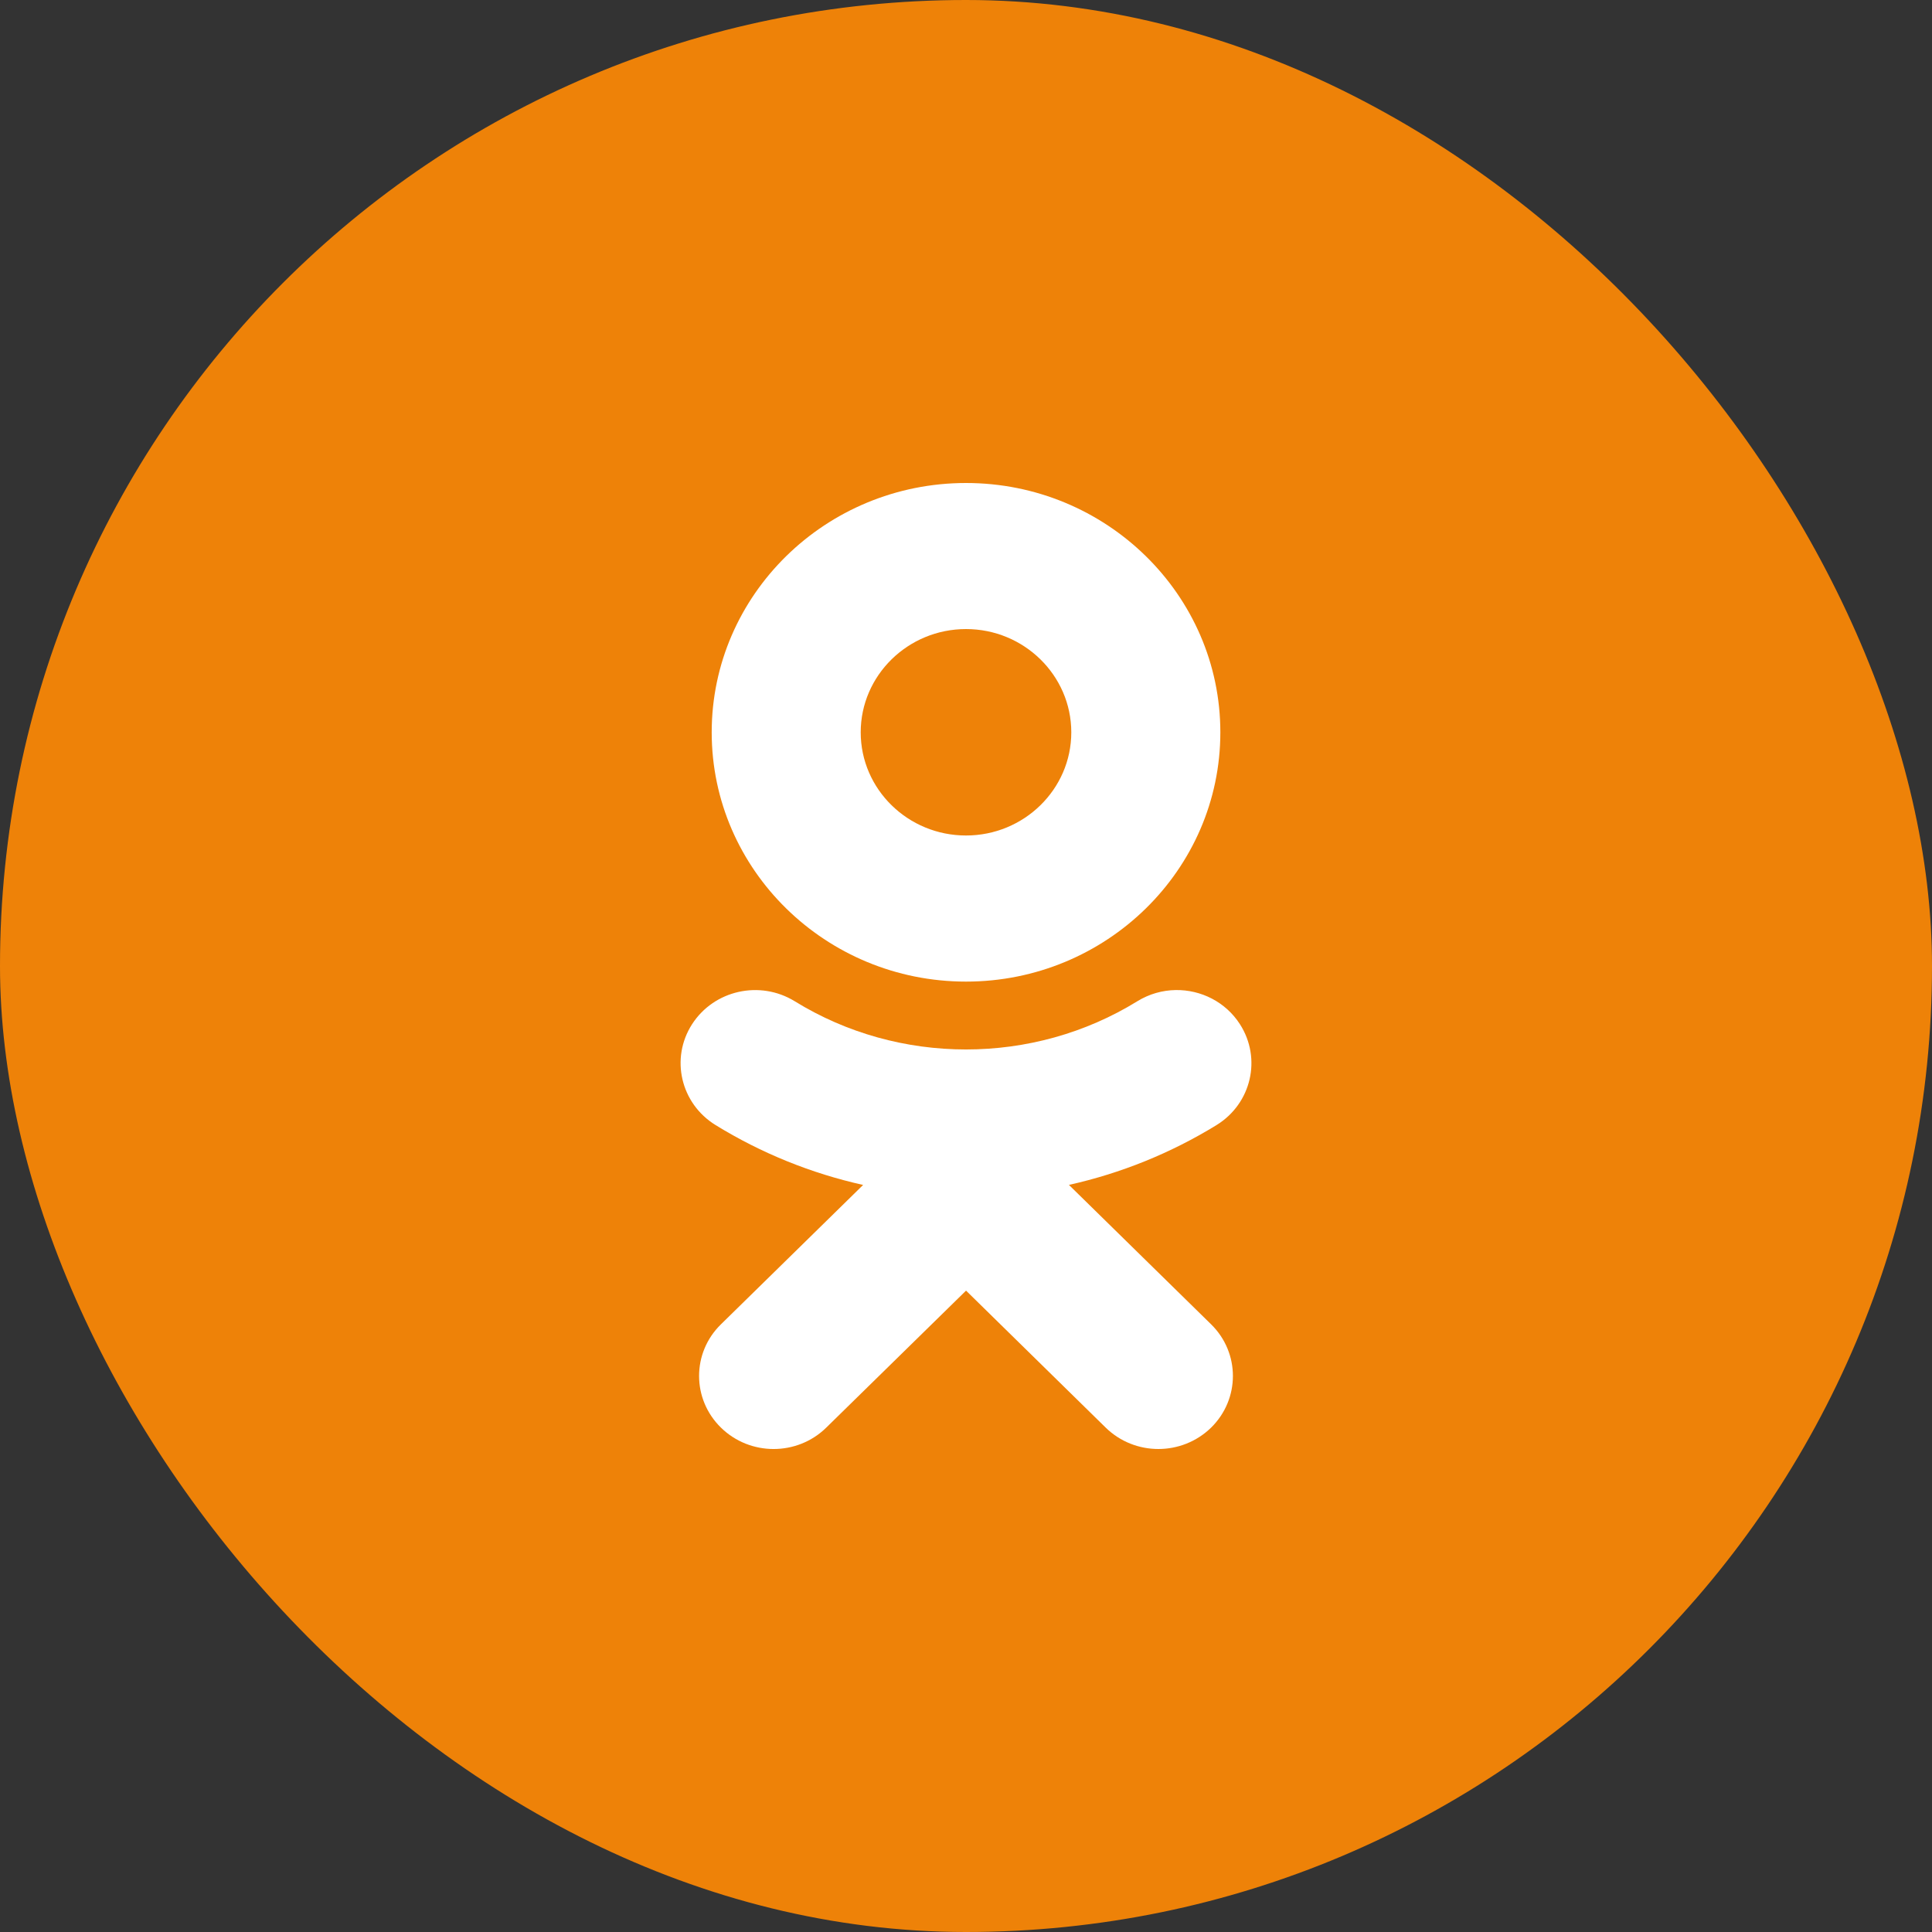 <svg width="40" height="40" viewBox="0 0 40 40" fill="none" xmlns="http://www.w3.org/2000/svg">
<rect x="0" y="0" width="40" height="40" fill="#333333" stroke="none"/>
<rect width="40" height="40" rx="20" fill="#EE8208"/>
<g clip-path="url(#clip0_473_39015)">
<path d="M20 10C22.904 10 25.266 12.315 25.266 15.162C25.266 18.008 22.904 20.323 20 20.323C17.096 20.323 14.735 18.008 14.735 15.162C14.735 12.315 17.096 10 20 10ZM20 13.024C18.798 13.024 17.82 13.984 17.82 15.162C17.82 16.34 18.798 17.298 20 17.298C21.202 17.298 22.18 16.34 22.18 15.162C22.18 13.984 21.202 13.024 20 13.024ZM24.341 20.498C24.862 20.49 25.375 20.742 25.672 21.206C26.126 21.914 25.909 22.847 25.189 23.292C24.236 23.878 23.203 24.293 22.131 24.532L25.075 27.419C25.677 28.01 25.676 28.967 25.074 29.558C24.772 29.852 24.378 30 23.983 30C23.588 30 23.193 29.852 22.892 29.557L20.001 26.721L17.107 29.557C16.505 30.148 15.529 30.148 14.926 29.557C14.323 28.966 14.323 28.008 14.926 27.419L17.87 24.533C16.798 24.294 15.765 23.878 14.813 23.292C14.092 22.847 13.874 21.913 14.328 21.206C14.783 20.499 15.734 20.286 16.456 20.731C18.612 22.061 21.39 22.06 23.545 20.731C23.793 20.578 24.068 20.502 24.341 20.498V20.498Z" fill="white"/>
</g>
<defs>
<clipPath id="clip0_473_39015">
<rect width="11.818" height="20" fill="white" transform="matrix(-1 0 0 1 25.909 10)"/>
</clipPath>
</defs>
</svg>

